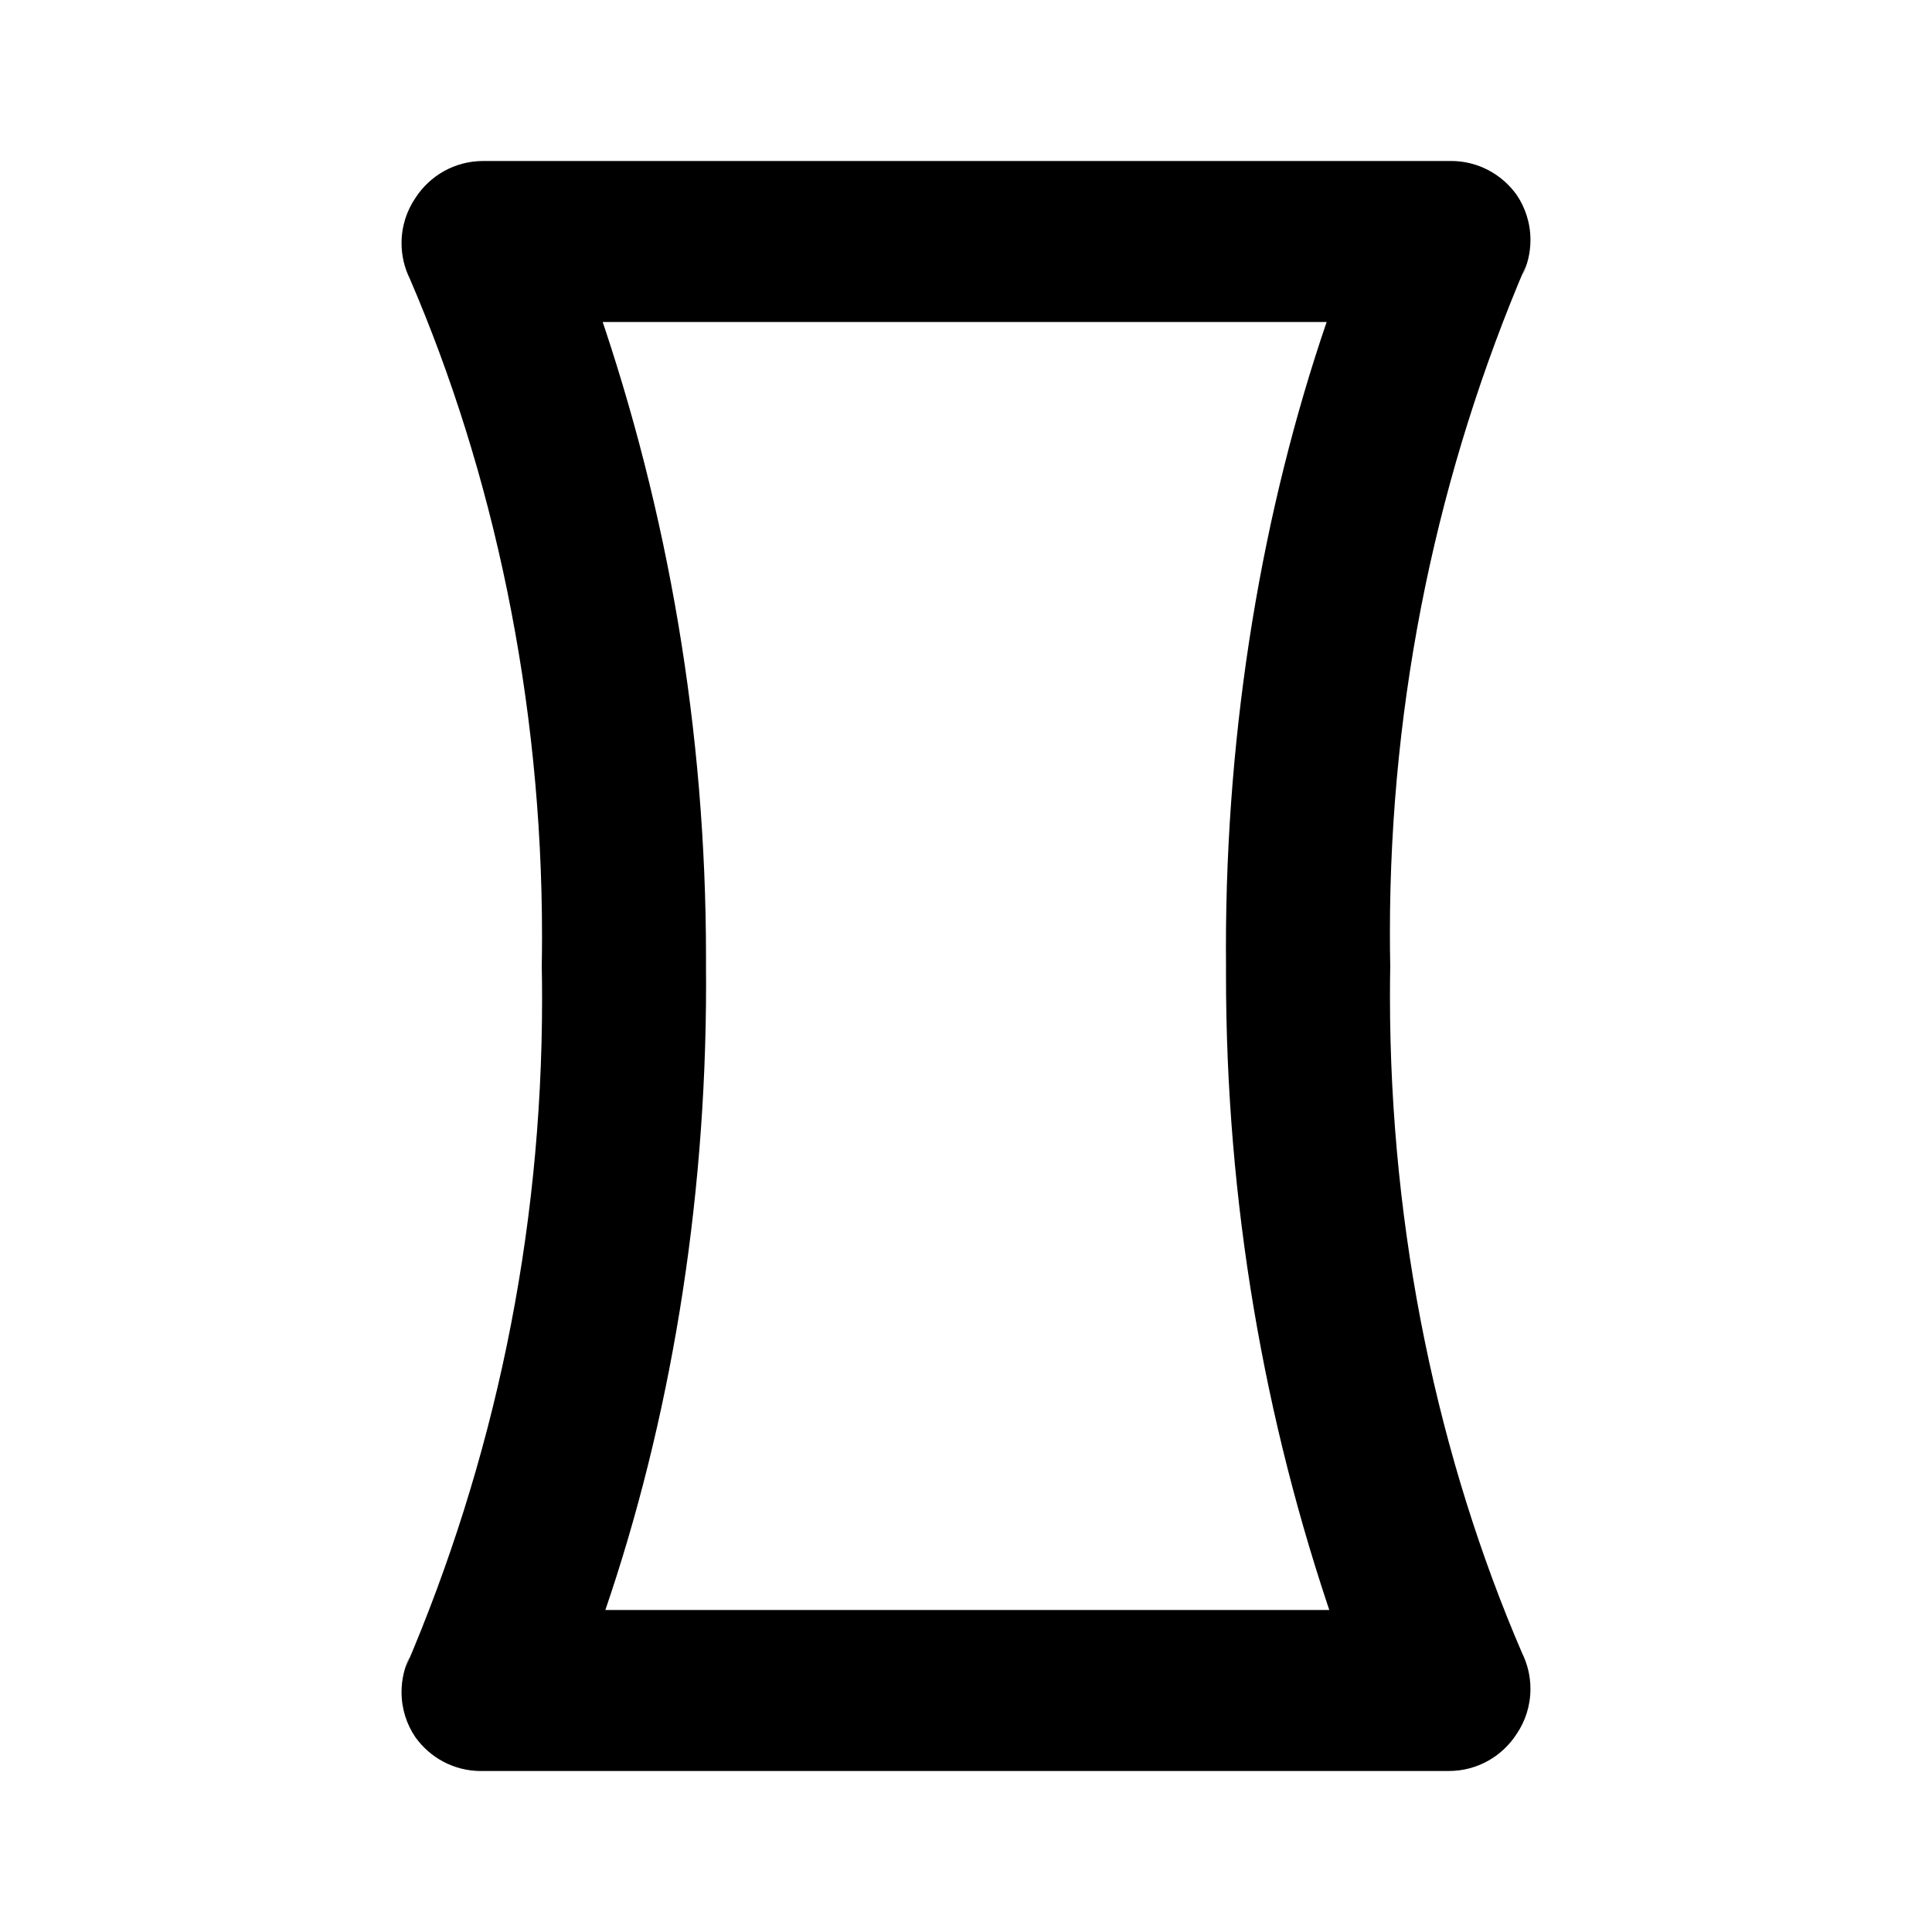 <!-- Generated by IcoMoon.io -->
<svg version="1.1" xmlns="http://www.w3.org/2000/svg" width="280" height="280" viewBox="0 0 280 280">
<title>ul-panorama-v</title>
<path d="M201.483 140c-0.030-1.432-0.047-3.12-0.047-4.813 0-34.4 7.053-67.154 19.792-96.892l-0.611 1.605c0.749-1.497 1.188-3.262 1.188-5.128 0-2.44-0.749-4.706-2.030-6.578l0.026 0.040c-2.141-2.983-5.599-4.904-9.507-4.904-0.103 0-0.206 0.001-0.309 0.004l0.015-0h-140c-4.096 0.007-7.696 2.124-9.772 5.321l-0.028 0.045c-1.255 1.833-2.004 4.098-2.004 6.538 0 1.867 0.439 3.632 1.218 5.196l-0.031-0.068c12.122 28.129 19.172 60.875 19.172 95.268 0 1.535-0.014 3.067-0.042 4.595l0.003-0.229c0.030 1.432 0.047 3.12 0.047 4.813 0 34.4-7.053 67.154-19.792 96.892l0.611-1.605c-0.749 1.497-1.188 3.262-1.188 5.128 0 2.44 0.749 4.706 2.030 6.578l-0.026-0.040c2.141 2.983 5.599 4.904 9.507 4.904 0.103 0 0.206-0.001 0.309-0.004l-0.015 0h140c4.096-0.007 7.696-2.124 9.772-5.321l0.028-0.045c1.255-1.833 2.004-4.098 2.004-6.538 0-1.867-0.439-3.632-1.218-5.196l0.031 0.068c-12.122-28.129-19.172-60.875-19.172-95.268 0-1.535 0.014-3.067 0.042-4.595l-0.003 0.229zM192.733 233.333h-105c9.253-27.066 14.596-58.249 14.596-90.679 0-0.933-0.004-1.865-0.013-2.796l0.001 0.142c0.002-0.381 0.003-0.831 0.003-1.282 0-32.939-5.511-64.59-15.661-94.083l0.608 2.032h105c-9.253 27.066-14.596 58.249-14.596 90.679 0 0.933 0.004 1.865 0.013 2.796l-0.001-0.142c-0.002 0.381-0.003 0.831-0.003 1.282 0 32.939 5.511 64.59 15.661 94.083l-0.608-2.032z"></path>
</svg>

